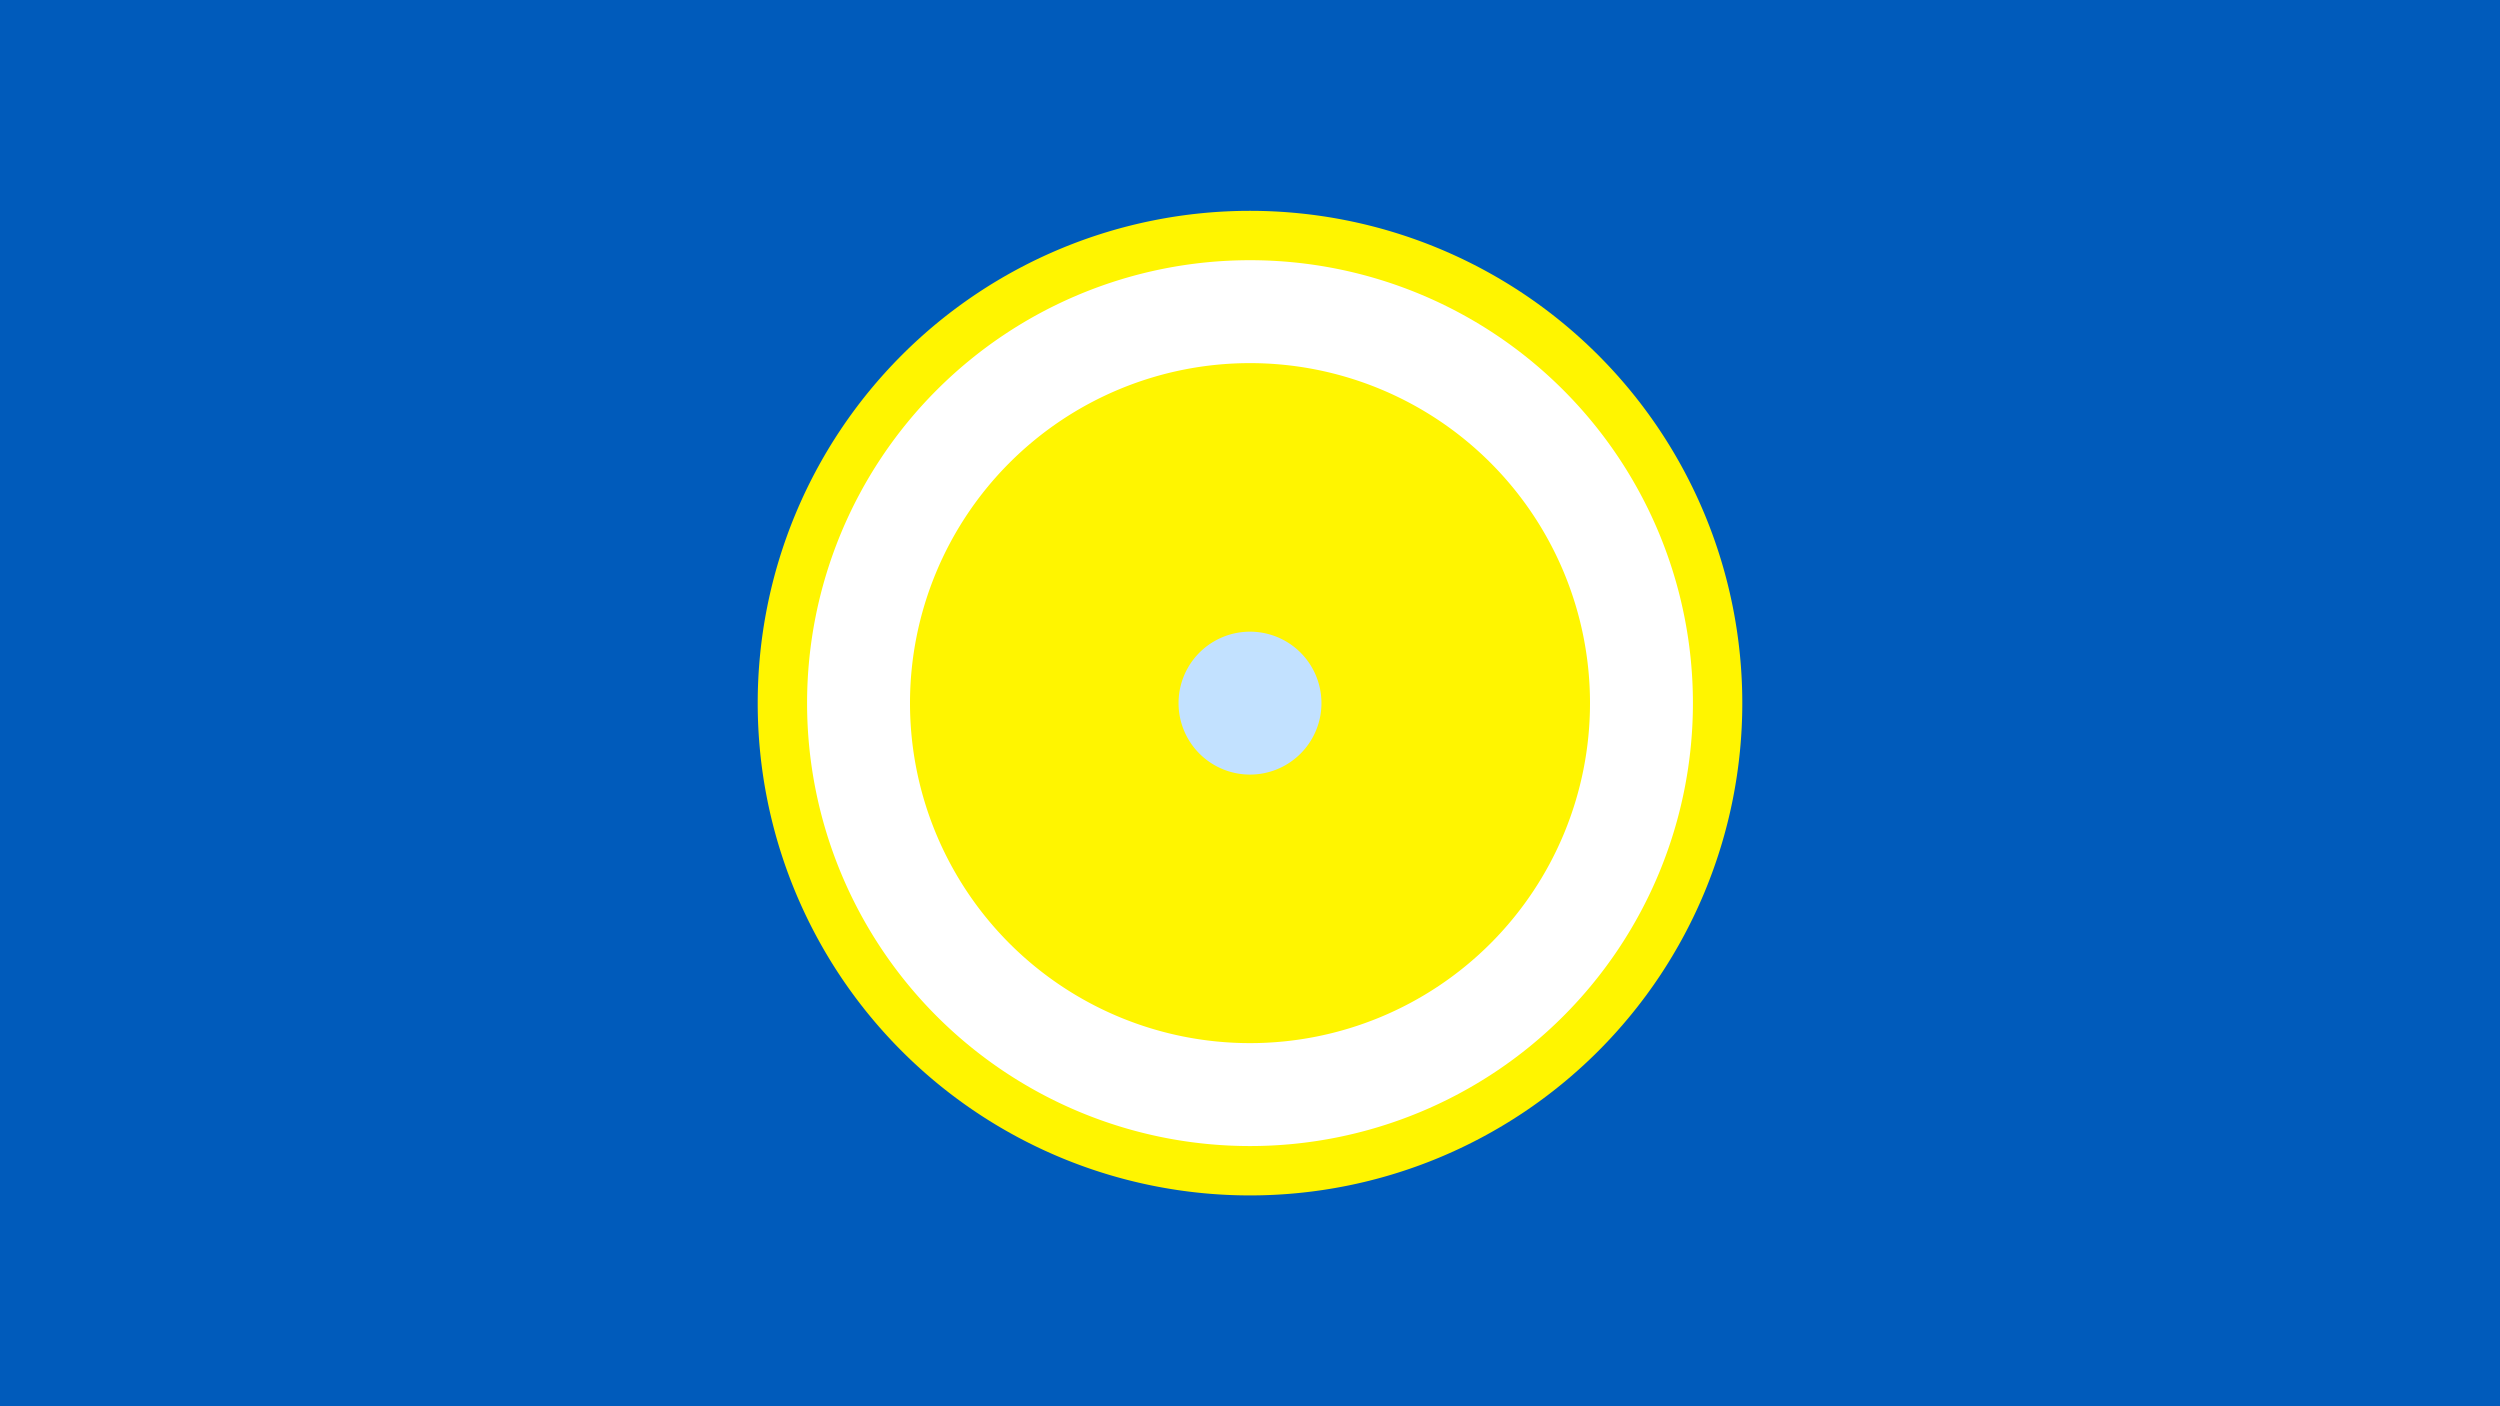 <svg width="1200" height="675" viewBox="-500 -500 1200 675" xmlns="http://www.w3.org/2000/svg"><title>19367-10092646600</title><path d="M-500-500h1200v675h-1200z" fill="#005bbb"/><path d="M336.3-162.5a236.3 236.3 0 1 1-472.6 0 236.3 236.3 0 1 1 472.6 0z" fill="#fff500"/><path d="M312.6-162.5a212.6 212.6 0 1 1-425.2 0 212.6 212.6 0 1 1 425.2 0z m-375.8 0a163.2 163.2 0 1 0 326.4 0 163.2 163.2 0 1 0-326.4 0z" fill="#fff"/><path d="M134.3-162.5a34.3 34.3 0 1 1-68.6 0 34.3 34.3 0 1 1 68.6 0z" fill="#c2e1ff"/></svg>